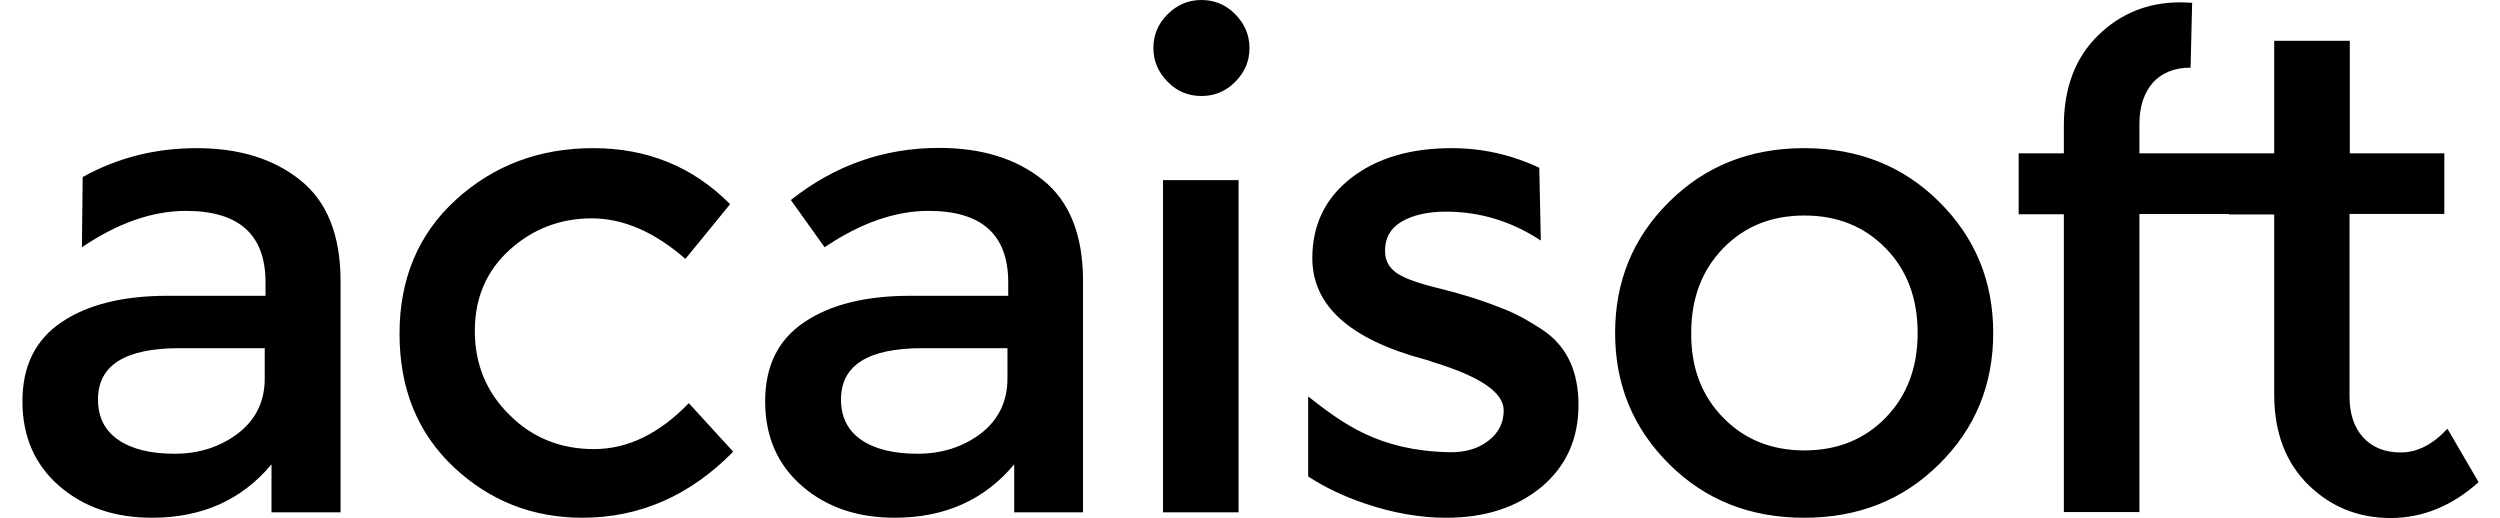 <svg width="111" height="23" viewBox="0 0 111 23" fill="none" xmlns="http://www.w3.org/2000/svg">
<path fill-rule="evenodd" clip-rule="evenodd" d="M51.211 2.132C51.211 2.716 51.43 3.209 51.845 3.633C52.26 4.057 52.756 4.263 53.344 4.263C53.92 4.263 54.428 4.057 54.843 3.633C55.269 3.209 55.477 2.716 55.477 2.132C55.477 1.547 55.258 1.054 54.843 0.63C54.428 0.206 53.92 0 53.344 0C52.767 0 52.271 0.206 51.845 0.63C51.418 1.054 51.211 1.547 51.211 2.132ZM51.637 22.748H54.993V7.999H51.637V22.748ZM48.086 22.748H45.031V20.616C43.716 22.198 41.94 22.988 39.727 22.988C38.066 22.988 36.694 22.519 35.61 21.579C34.526 20.639 33.973 19.39 33.973 17.82C33.973 16.25 34.549 15.081 35.714 14.302C36.867 13.523 38.435 13.133 40.418 13.133H44.765V12.537C44.765 10.417 43.589 9.363 41.225 9.363C39.75 9.363 38.205 9.901 36.613 10.979L35.114 8.881C37.051 7.346 39.242 6.567 41.698 6.567C43.578 6.567 45.111 7.036 46.299 7.988C47.487 8.939 48.086 10.428 48.086 12.468V22.748ZM44.731 16.812V15.459H40.96C38.539 15.459 37.34 16.216 37.34 17.74C37.34 18.519 37.64 19.115 38.239 19.528C38.839 19.94 39.669 20.146 40.741 20.146C41.814 20.146 42.748 19.849 43.543 19.253C44.327 18.645 44.731 17.832 44.731 16.812ZM12.054 22.748H15.109H15.121V12.48C15.121 10.44 14.521 8.95 13.334 7.999C12.146 7.048 10.613 6.578 8.733 6.578C6.9 6.578 5.216 7.002 3.671 7.861L3.637 10.979C5.228 9.901 6.773 9.363 8.249 9.363C10.613 9.363 11.789 10.417 11.789 12.537V13.133H7.442C5.458 13.133 3.89 13.523 2.737 14.302C1.573 15.081 0.996 16.25 0.996 17.82C0.996 19.39 1.55 20.639 2.633 21.579C3.717 22.519 5.089 22.988 6.75 22.988C8.964 22.988 10.739 22.198 12.054 20.616V22.748ZM11.754 15.459V16.812C11.754 17.831 11.351 18.645 10.555 19.253C9.759 19.849 8.825 20.146 7.753 20.146C6.681 20.146 5.85 19.94 5.251 19.528C4.651 19.115 4.351 18.519 4.351 17.74C4.351 16.216 5.551 15.459 7.972 15.459H11.754ZM20.137 20.731C21.728 22.232 23.642 22.988 25.856 22.988C28.393 22.988 30.63 22.015 32.555 20.055L30.583 17.9C29.269 19.264 27.862 19.94 26.375 19.94C24.887 19.94 23.631 19.436 22.616 18.416C21.59 17.407 21.082 16.159 21.082 14.691C21.082 13.225 21.601 12.021 22.628 11.093C23.654 10.165 24.876 9.695 26.271 9.695C27.666 9.695 29.05 10.291 30.433 11.494L32.417 9.065C30.768 7.403 28.739 6.578 26.34 6.578C23.942 6.578 21.913 7.346 20.241 8.87C18.569 10.394 17.739 12.388 17.739 14.818C17.739 17.247 18.534 19.218 20.137 20.731ZM70.085 17.981C70.085 19.493 69.532 20.708 68.436 21.625C67.341 22.53 65.934 22.989 64.216 22.989C63.063 22.989 61.852 22.782 60.607 22.358C59.685 22.049 58.843 21.648 58.082 21.155V17.603C59.639 18.817 61.195 19.998 64.308 20.078C65.07 20.101 65.669 19.906 66.107 19.551C66.545 19.207 66.764 18.76 66.764 18.221C66.764 17.419 65.704 16.709 63.594 16.067C63.562 16.056 63.533 16.045 63.505 16.035L63.505 16.035L63.505 16.035L63.505 16.035C63.389 15.993 63.301 15.961 63.236 15.952C59.915 15.058 58.267 13.557 58.267 11.46C58.267 9.982 58.843 8.801 59.984 7.907C61.138 7.014 62.625 6.578 64.458 6.578C65.807 6.578 67.099 6.865 68.344 7.449L68.413 10.681C67.11 9.821 65.704 9.397 64.193 9.397C63.398 9.397 62.74 9.546 62.245 9.833C61.749 10.119 61.495 10.555 61.495 11.139C61.495 11.655 61.76 12.033 62.279 12.274C62.637 12.457 63.144 12.617 63.79 12.778C64.435 12.938 65.012 13.099 65.508 13.259C66.003 13.42 66.488 13.603 66.96 13.798C67.433 13.993 67.929 14.279 68.471 14.634C69.555 15.345 70.085 16.468 70.085 17.981ZM80.106 22.989C82.504 22.989 84.499 22.198 86.101 20.605C87.704 19.023 88.499 17.075 88.499 14.783C88.499 12.491 87.704 10.555 86.101 8.962C84.499 7.369 82.504 6.578 80.106 6.578C77.707 6.578 75.712 7.369 74.109 8.962C72.507 10.543 71.711 12.491 71.711 14.783C71.711 17.075 72.507 19.012 74.109 20.605C75.712 22.198 77.707 22.989 80.106 22.989ZM80.116 19.998C78.664 19.998 77.453 19.516 76.508 18.542C75.551 17.568 75.078 16.319 75.09 14.783C75.09 13.248 75.562 11.999 76.508 11.025C77.453 10.05 78.652 9.569 80.116 9.569C81.57 9.569 82.78 10.05 83.726 11.025C84.671 11.987 85.144 13.248 85.144 14.783C85.144 16.319 84.671 17.568 83.726 18.542C82.78 19.516 81.57 19.998 80.116 19.998ZM94.99 5.49V6.808H98.969V6.807H100.975V1.811H104.331V6.807H108.528V9.5H104.319V9.512V17.602C104.319 18.359 104.515 18.966 104.918 19.413C105.322 19.86 105.876 20.089 106.602 20.089C107.317 20.089 108.009 19.745 108.666 19.035L110.05 21.407C108.874 22.461 107.571 23 106.141 23C104.711 23 103.489 22.507 102.486 21.522C101.483 20.536 100.975 19.195 100.975 17.522V9.523H98.969V9.501H94.99V22.737H91.635V9.512H89.629V6.808H91.635V5.581C91.635 3.908 92.142 2.567 93.145 1.582C94.149 0.596 95.371 0.104 96.801 0.104C96.973 0.104 97.158 0.115 97.331 0.126L97.262 3.003C96.547 3.003 95.982 3.232 95.579 3.679C95.198 4.126 94.99 4.733 94.99 5.49Z" fill="black"/>
</svg>
